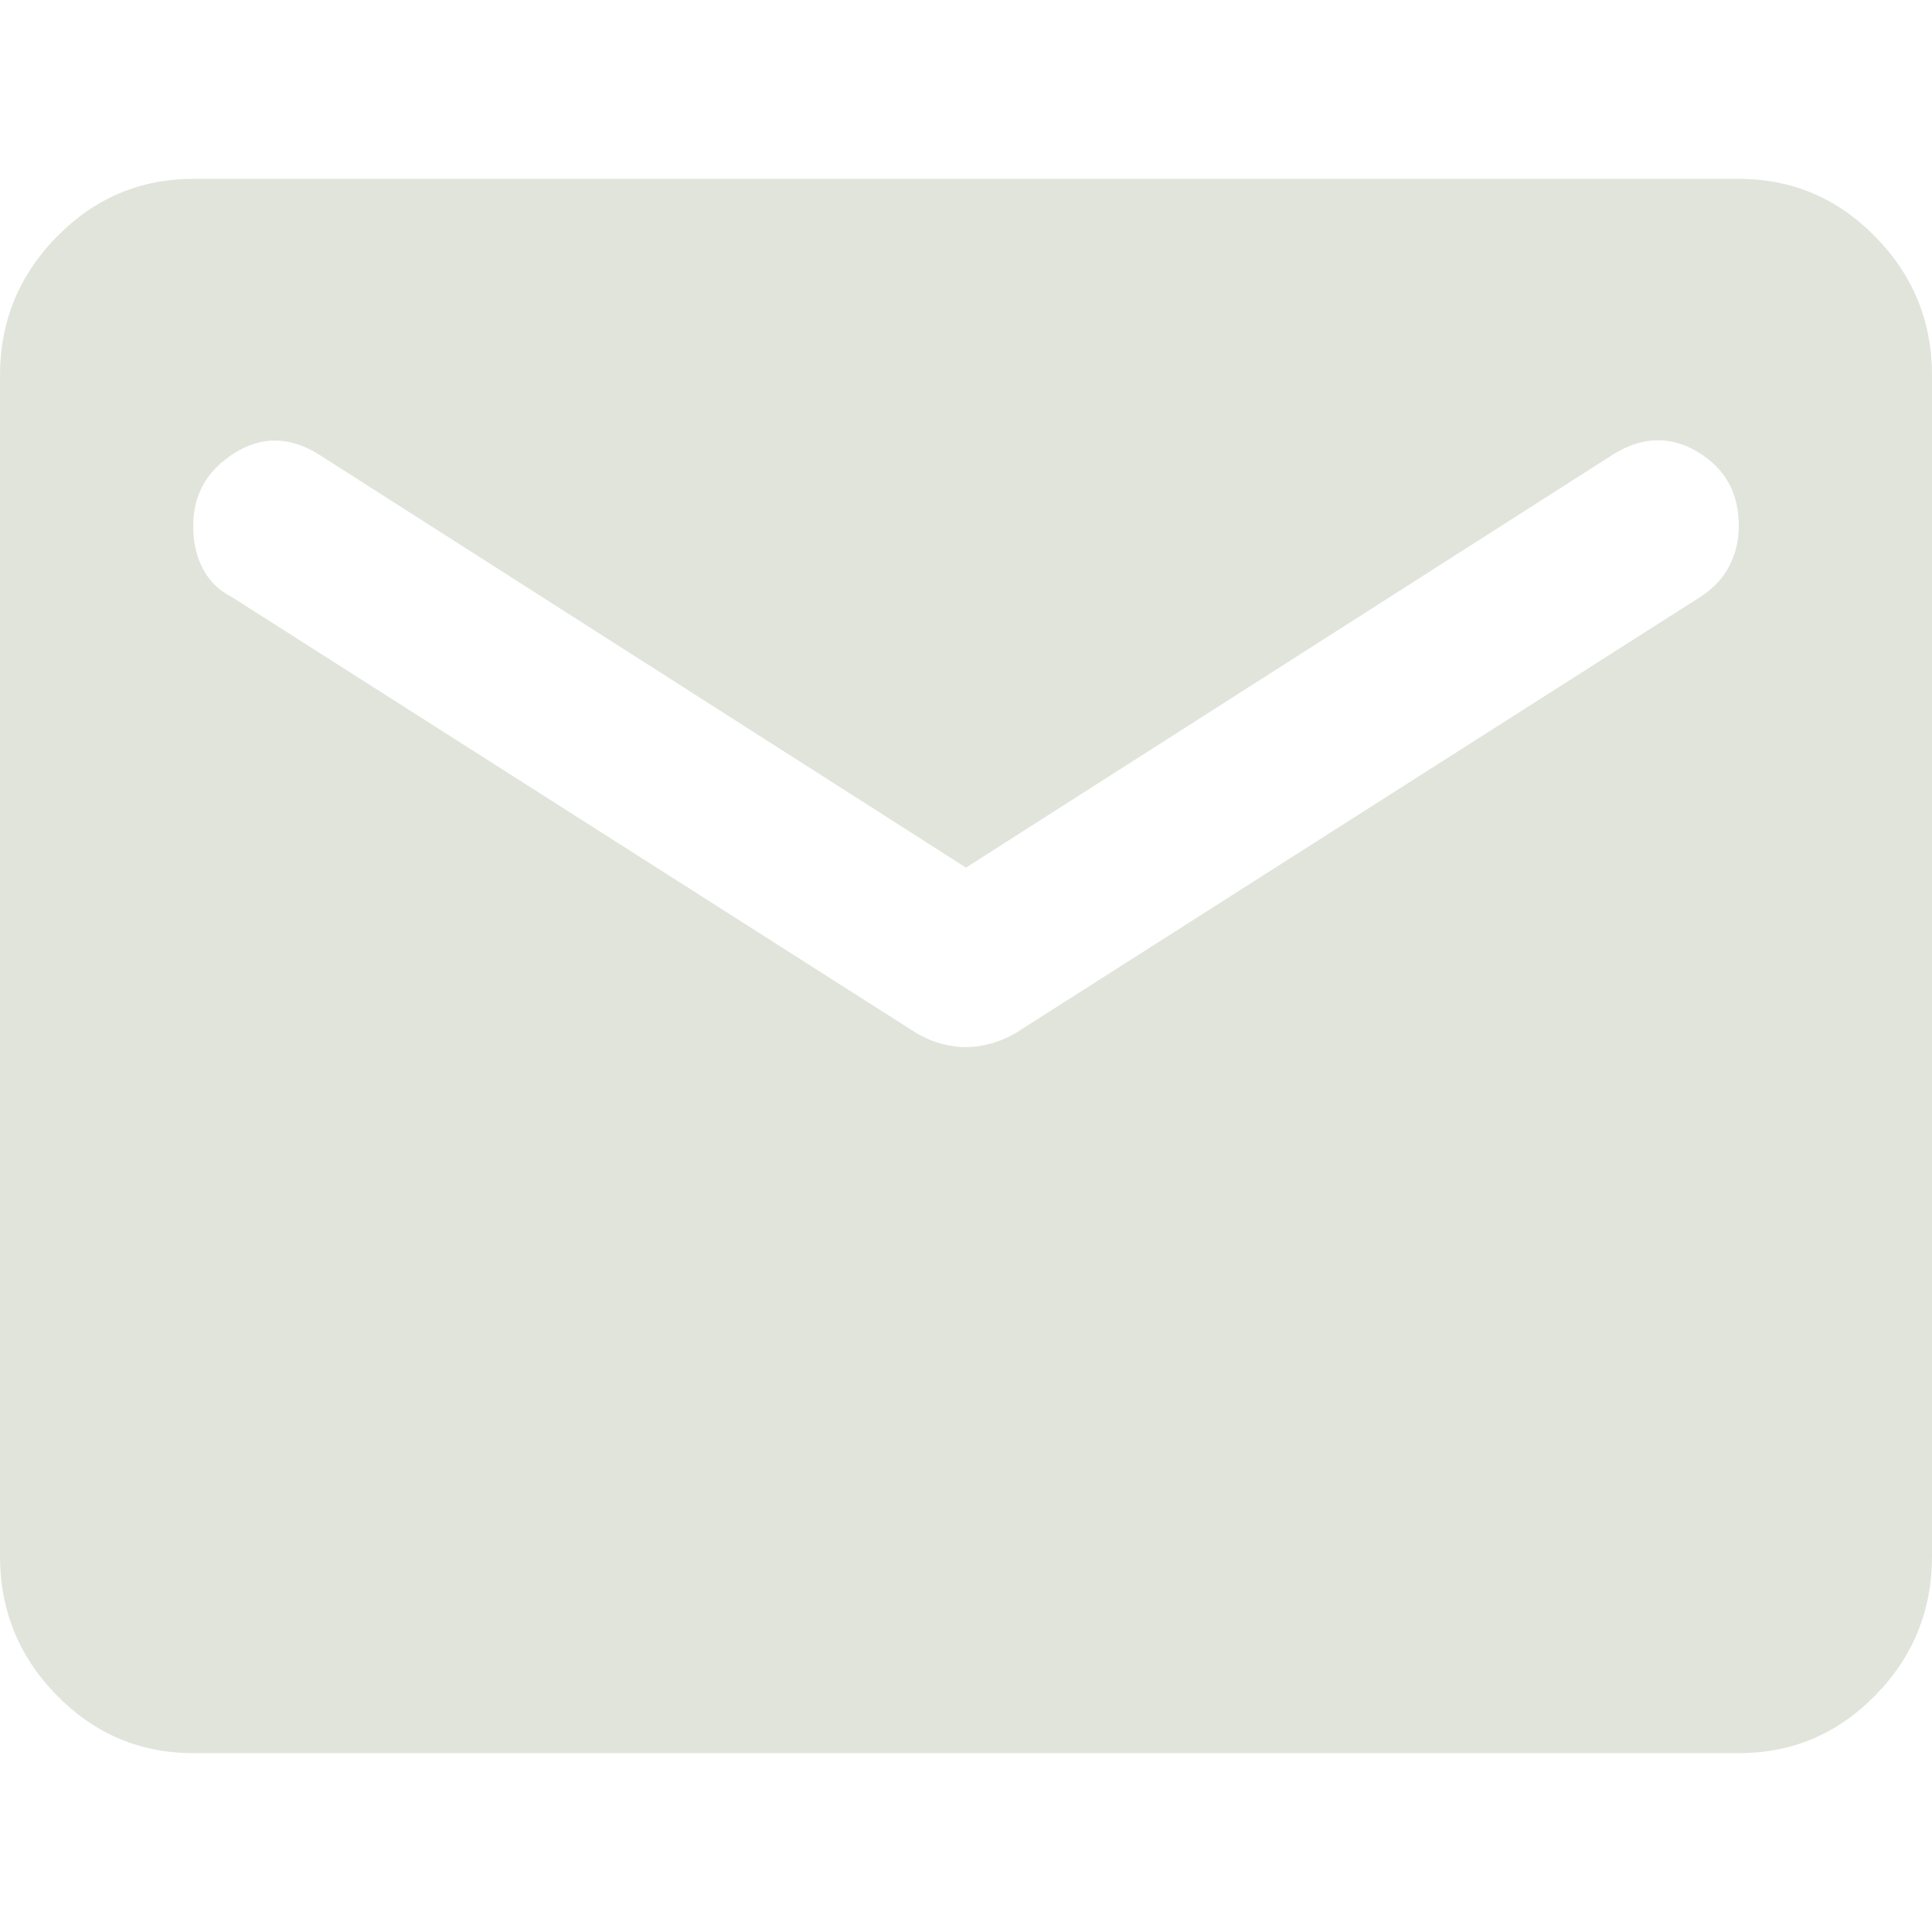 <svg width="27" height="27" viewBox="0 0 27 27" fill="none" xmlns="http://www.w3.org/2000/svg">
<path d="M2.7 24.5C1.958 24.5 1.322 24.231 0.794 23.693C0.266 23.155 0.001 22.507 0 21.75V5.25C0 4.494 0.265 3.847 0.794 3.308C1.323 2.77 1.958 2.501 2.7 2.5H24.3C25.043 2.5 25.678 2.769 26.207 3.308C26.737 3.848 27.001 4.495 27 5.25V21.75C27 22.506 26.736 23.154 26.207 23.693C25.679 24.232 25.043 24.501 24.3 24.5H2.7ZM13.5 14.634C13.613 14.634 13.731 14.617 13.855 14.582C13.979 14.547 14.097 14.496 14.209 14.428L23.76 8.344C23.94 8.229 24.075 8.086 24.165 7.915C24.255 7.743 24.3 7.554 24.3 7.347C24.3 6.889 24.109 6.545 23.726 6.316C23.344 6.086 22.95 6.098 22.545 6.35L13.5 12.125L4.455 6.35C4.05 6.098 3.656 6.092 3.274 6.333C2.891 6.575 2.7 6.912 2.7 7.347C2.7 7.576 2.745 7.777 2.835 7.949C2.925 8.121 3.06 8.253 3.24 8.344L12.791 14.428C12.904 14.497 13.022 14.549 13.146 14.584C13.271 14.618 13.388 14.635 13.5 14.634Z" fill="#E0E4DB"/>
</svg>
